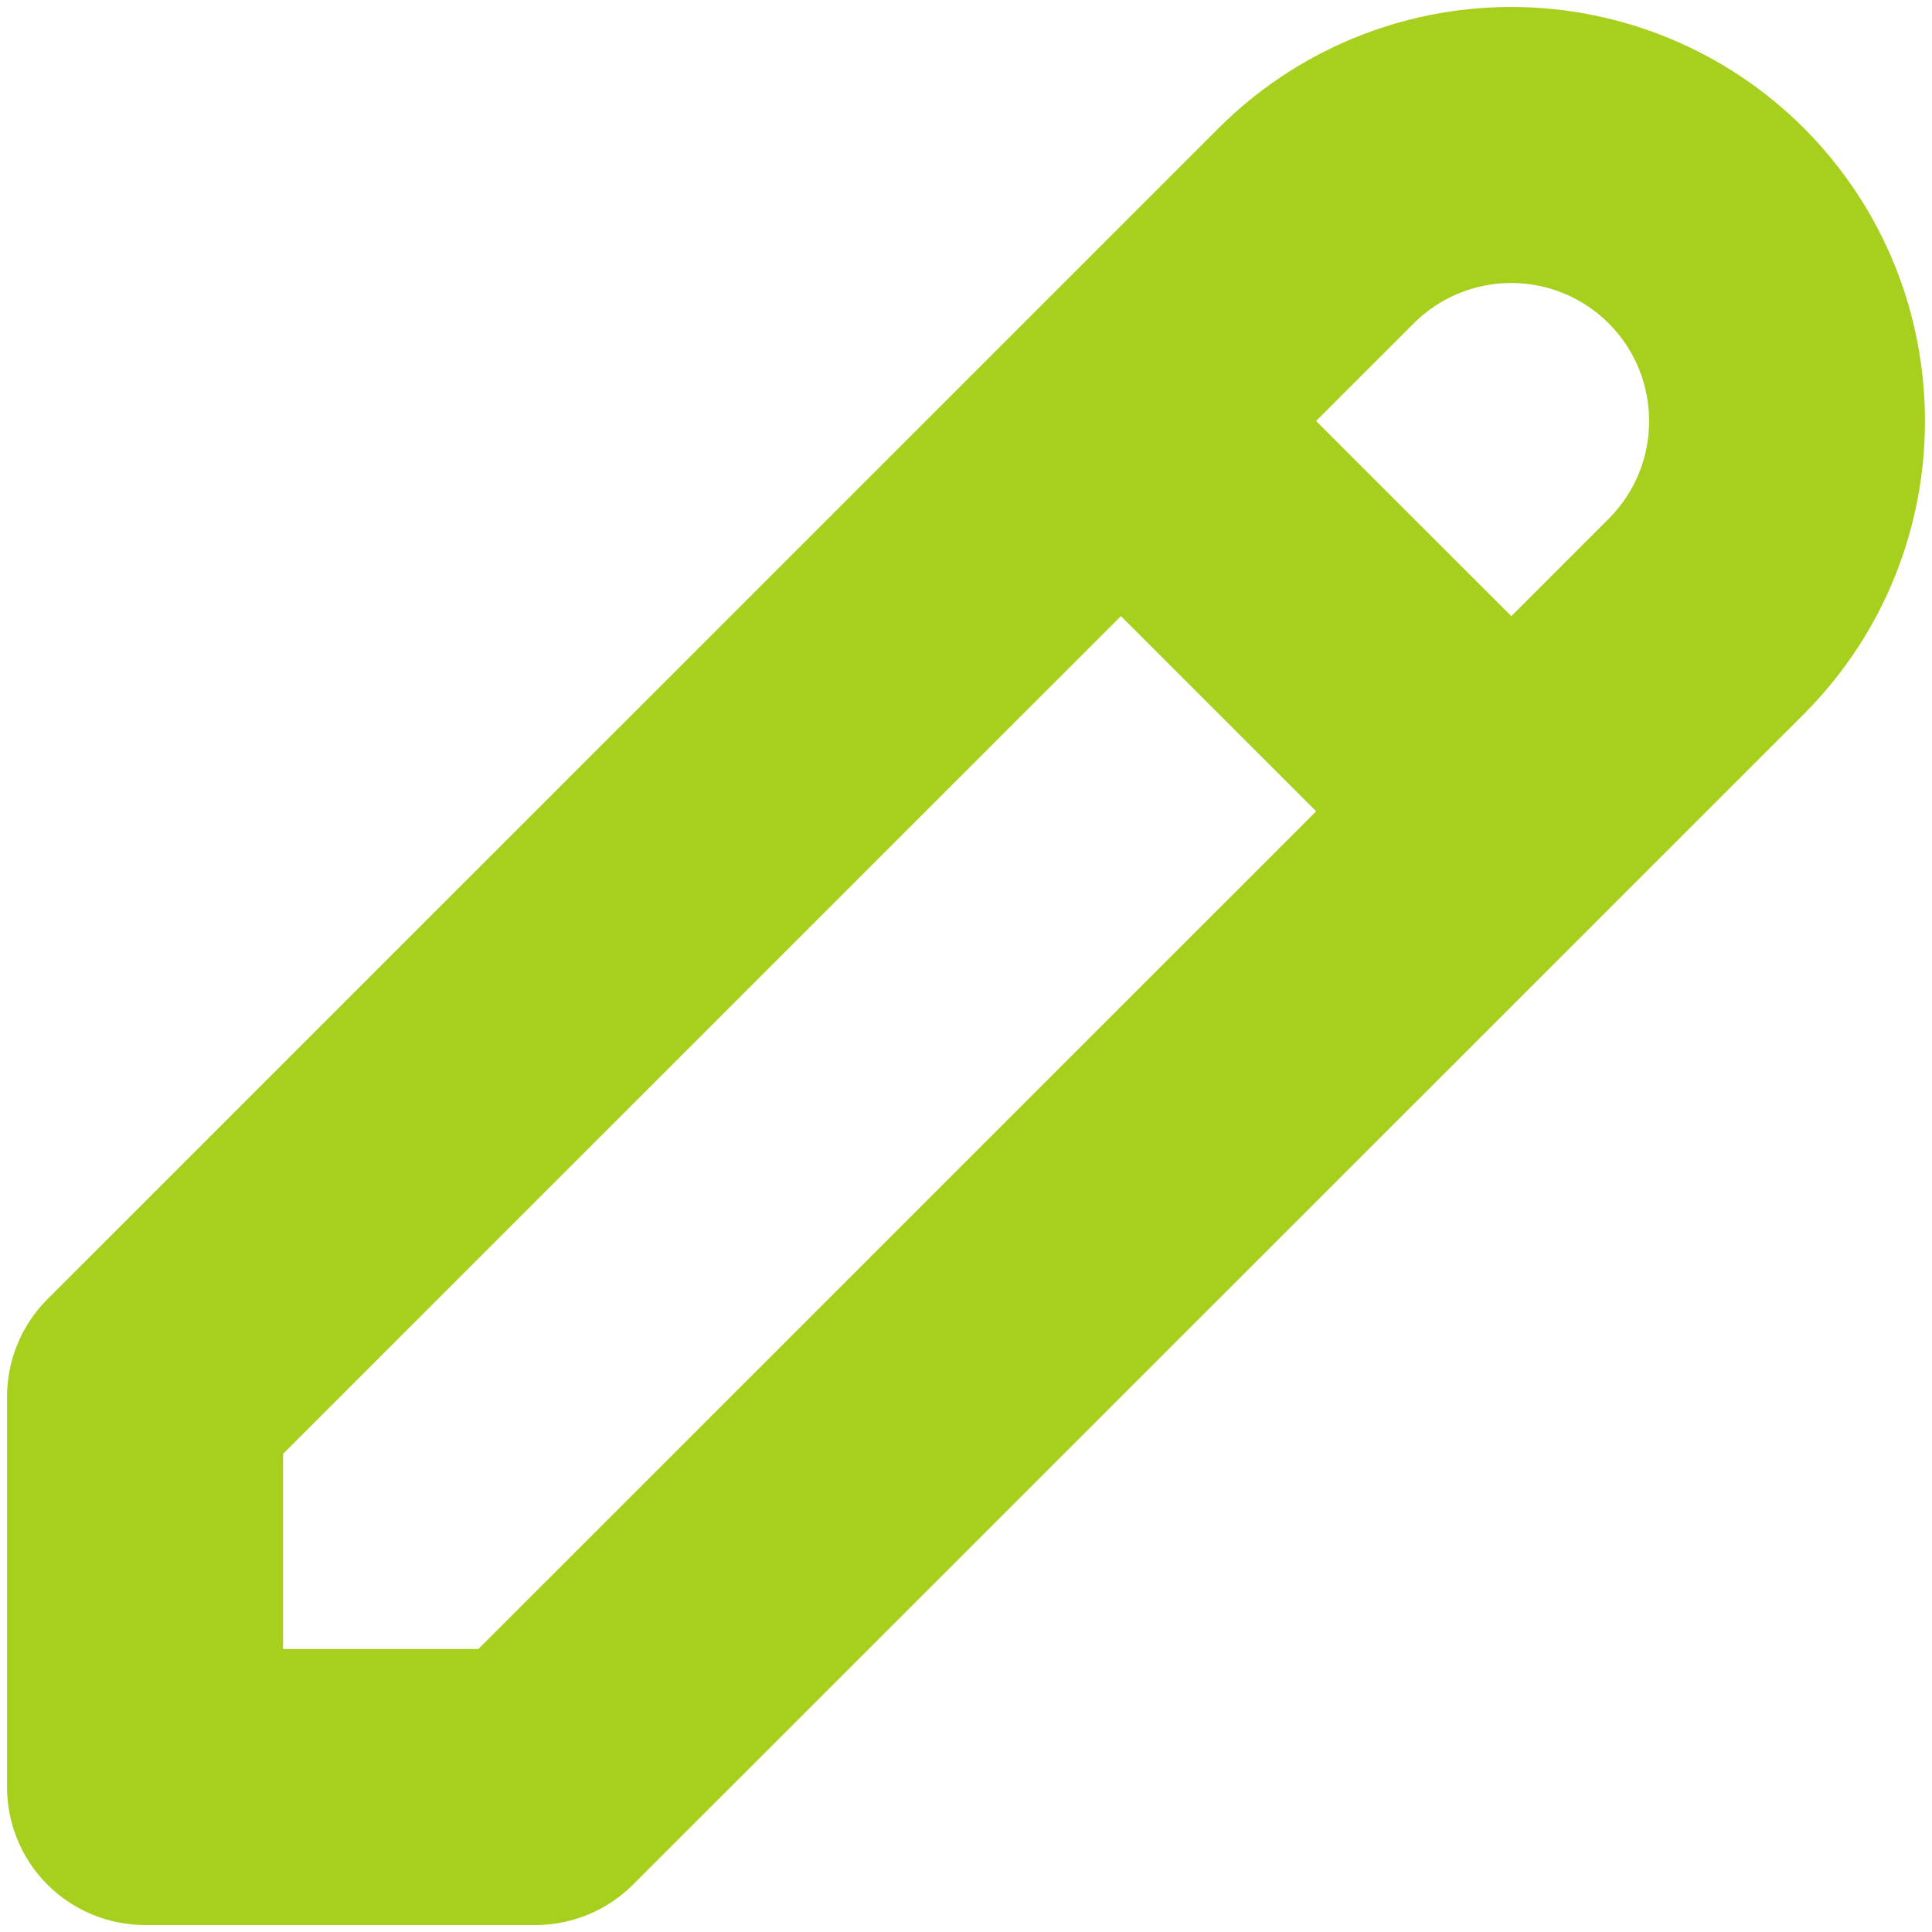 <?xml version="1.0" encoding="UTF-8"?>
<svg width="84px" height="84px" viewBox="0 0 84 84" version="1.1" xmlns="http://www.w3.org/2000/svg" xmlns:xlink="http://www.w3.org/1999/xlink">
    <title>Pencil</title>
    <g id="Page-1" stroke="none" stroke-width="1" fill="none" fill-rule="evenodd">
        <g id="Pencil" fill="#A7CF1D" fill-rule="nonzero">
            <path d="M78.437,5.577 C75.061,2.2 70.482,0.303 65.707,0.303 C60.932,0.303 56.353,2.2 52.977,5.577 L2.064,56.485 C0.938,57.61 0.306,59.136 0.306,60.727 L0.306,77.696 C0.305,79.288 0.937,80.815 2.062,81.94 C3.188,83.065 4.714,83.697 6.306,83.696 L23.281,83.696 C24.873,83.696 26.399,83.064 27.524,81.939 L78.444,31.031 C85.447,23.99 85.444,12.614 78.437,5.577 Z M69.947,14.062 C72.284,16.406 72.286,20.198 69.953,22.546 L65.71,26.789 L57.221,18.303 L61.463,14.062 C62.588,12.936 64.114,12.304 65.705,12.304 C67.296,12.304 68.822,12.936 69.947,14.062 L69.947,14.062 Z M20.797,71.696 L12.307,71.696 L12.307,63.212 L48.735,26.787 L57.224,35.273 L20.797,71.696 Z" id="Shape"></path>
        </g>
    </g>
</svg>